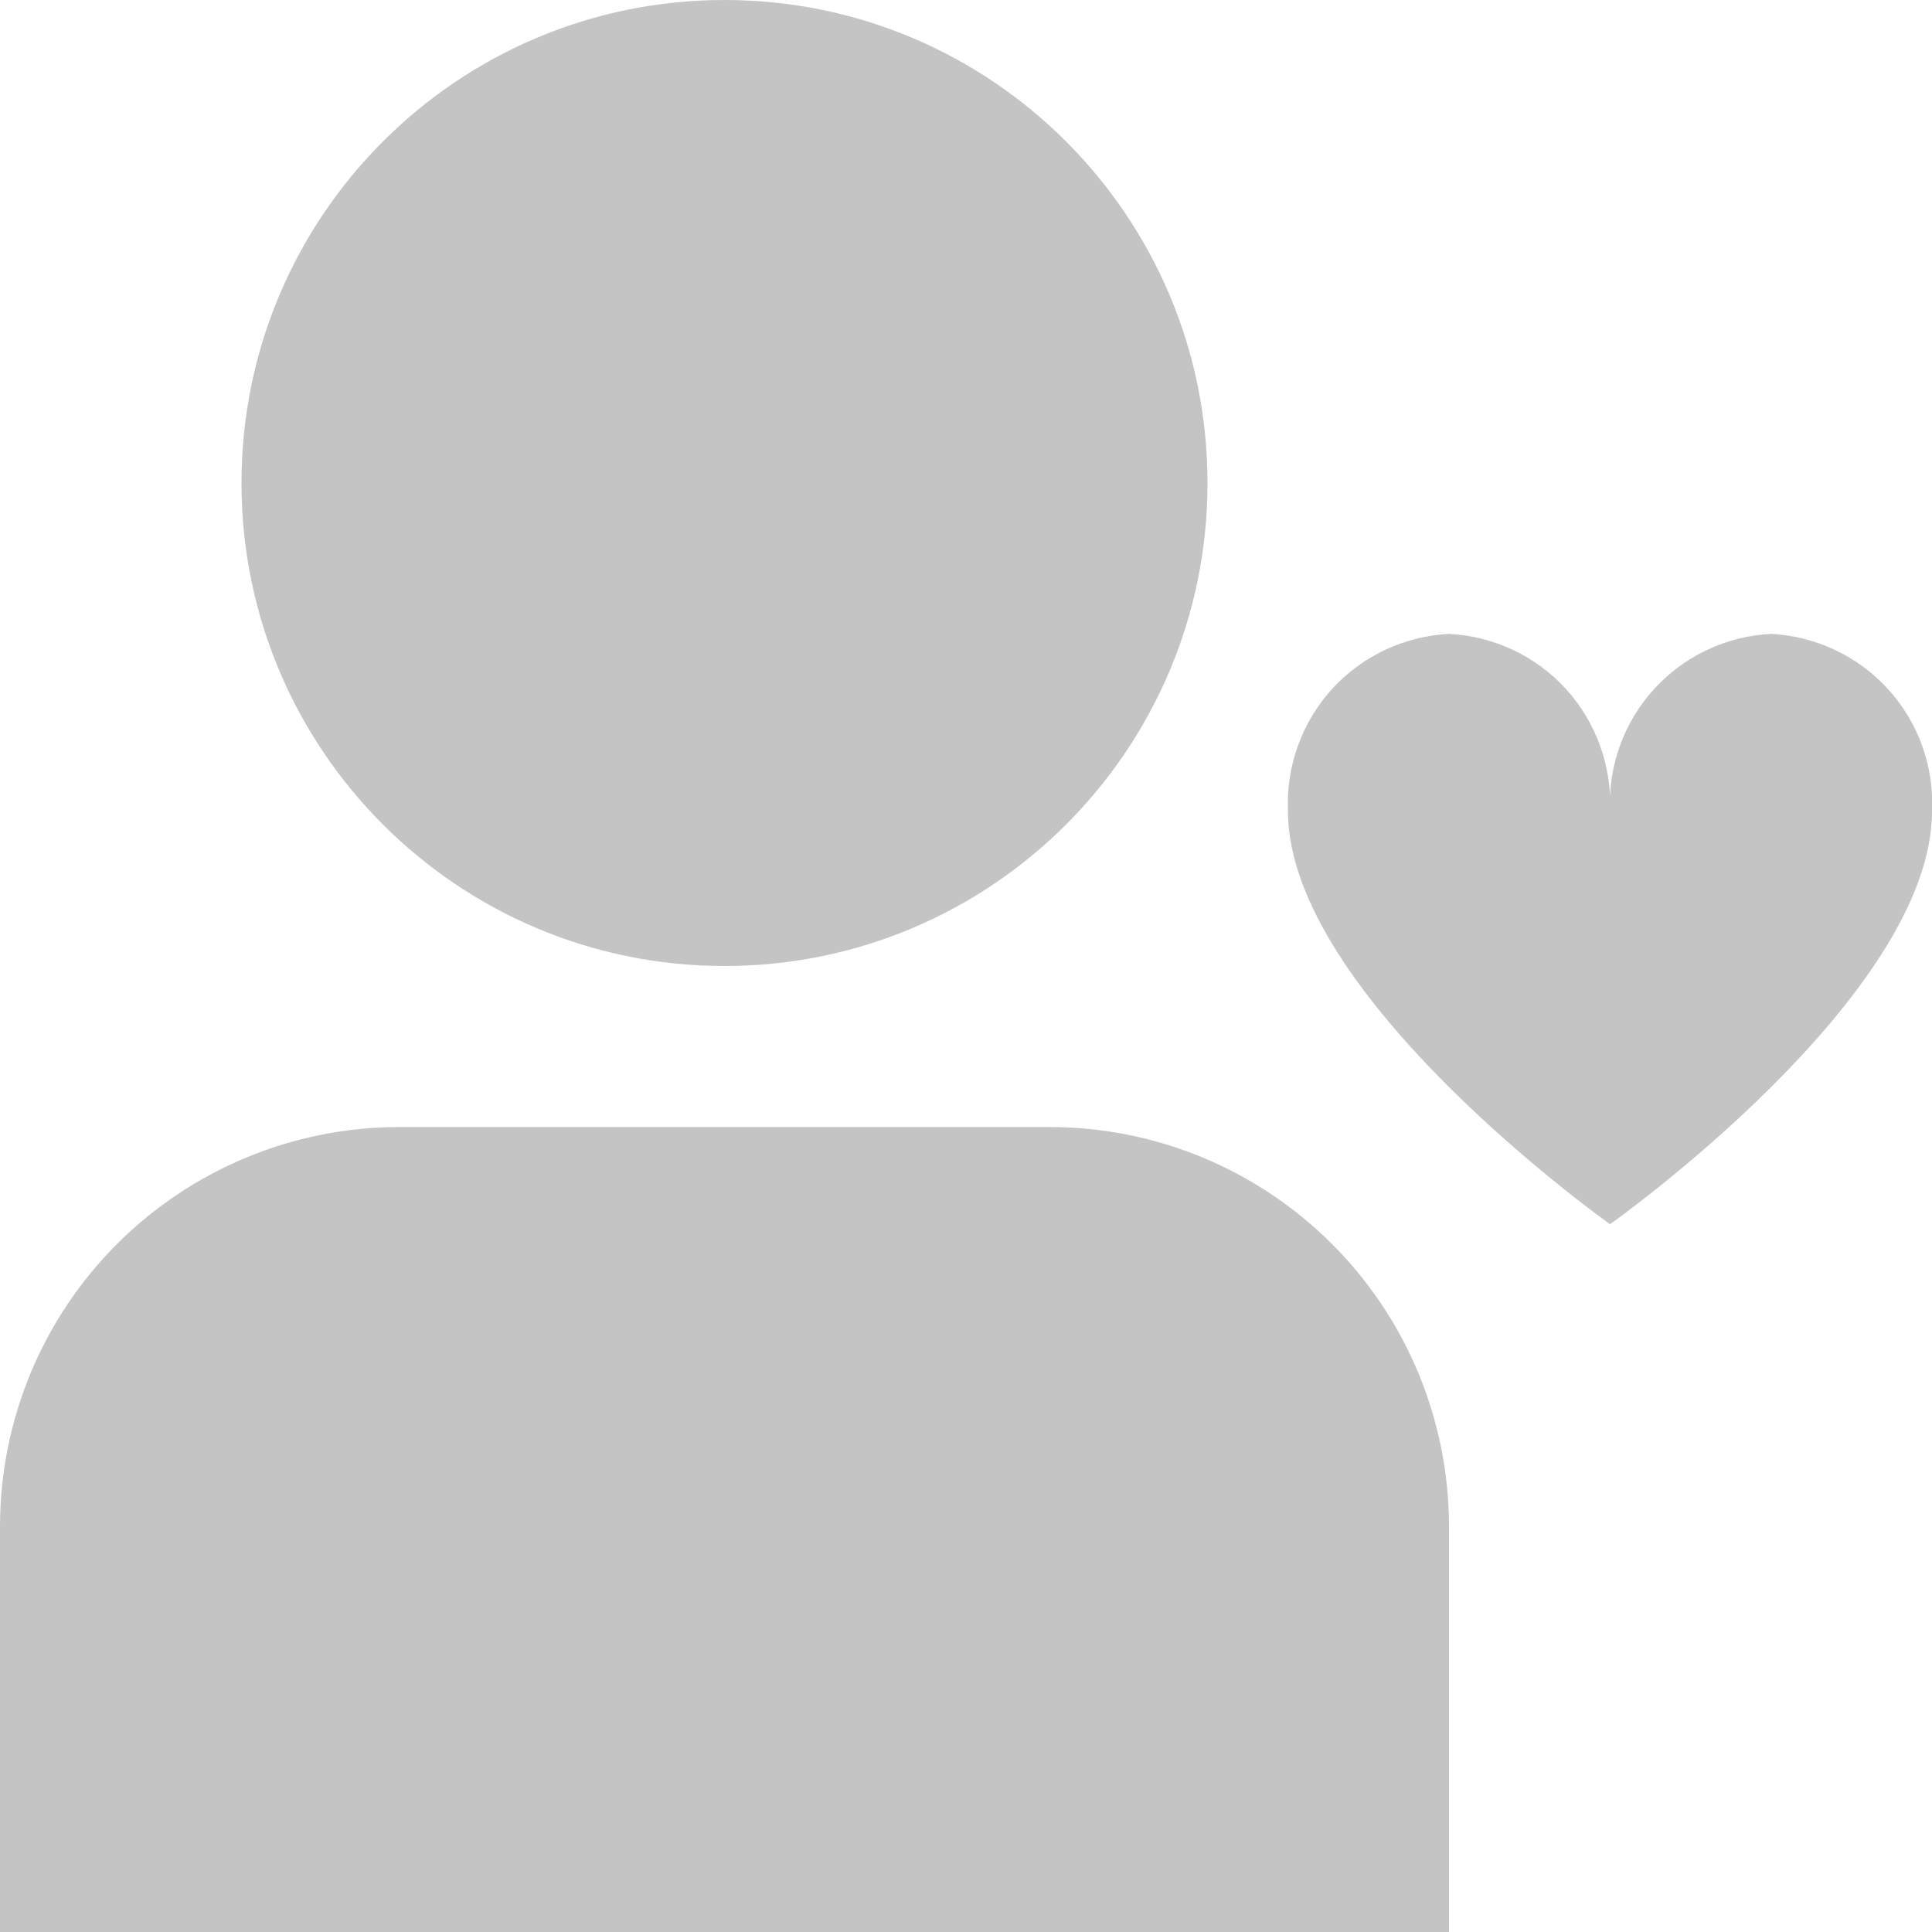 <svg width="11" height="11" viewBox="0 0 11 11" fill="none" xmlns="http://www.w3.org/2000/svg">
<g clip-path="url(#clip0_3_268)">
<path d="M4.125 5.5C5.644 5.5 6.875 4.269 6.875 2.75C6.875 1.231 5.644 0 4.125 0C2.606 0 1.375 1.231 1.375 2.75C1.375 4.269 2.606 5.5 4.125 5.5Z" fill="#C4C4C4"/>
<path d="M5.978 6.417H2.272C1.67 6.417 1.092 6.657 0.666 7.083C0.24 7.509 0.001 8.086 0 8.689L0 11H8.25V8.689C8.249 8.086 8.01 7.509 7.584 7.083C7.158 6.657 6.58 6.417 5.978 6.417Z" fill="#C4C4C4"/>
<path d="M10.083 3.609C9.828 3.622 9.589 3.735 9.417 3.924C9.245 4.113 9.155 4.363 9.167 4.618C9.178 4.363 9.088 4.113 8.917 3.924C8.745 3.735 8.505 3.622 8.25 3.609C7.995 3.622 7.755 3.735 7.583 3.924C7.412 4.113 7.322 4.363 7.333 4.618C7.333 5.672 9.167 6.97 9.167 6.97C9.167 6.97 11 5.674 11 4.618C11.012 4.363 10.922 4.113 10.75 3.924C10.578 3.735 10.338 3.622 10.083 3.609Z" fill="#C4C4C4"/>
</g>
<defs>
<clipPath id="clip0_3_268">
<rect width="11" height="11" fill="white"/>
</clipPath>
</defs>
</svg>

